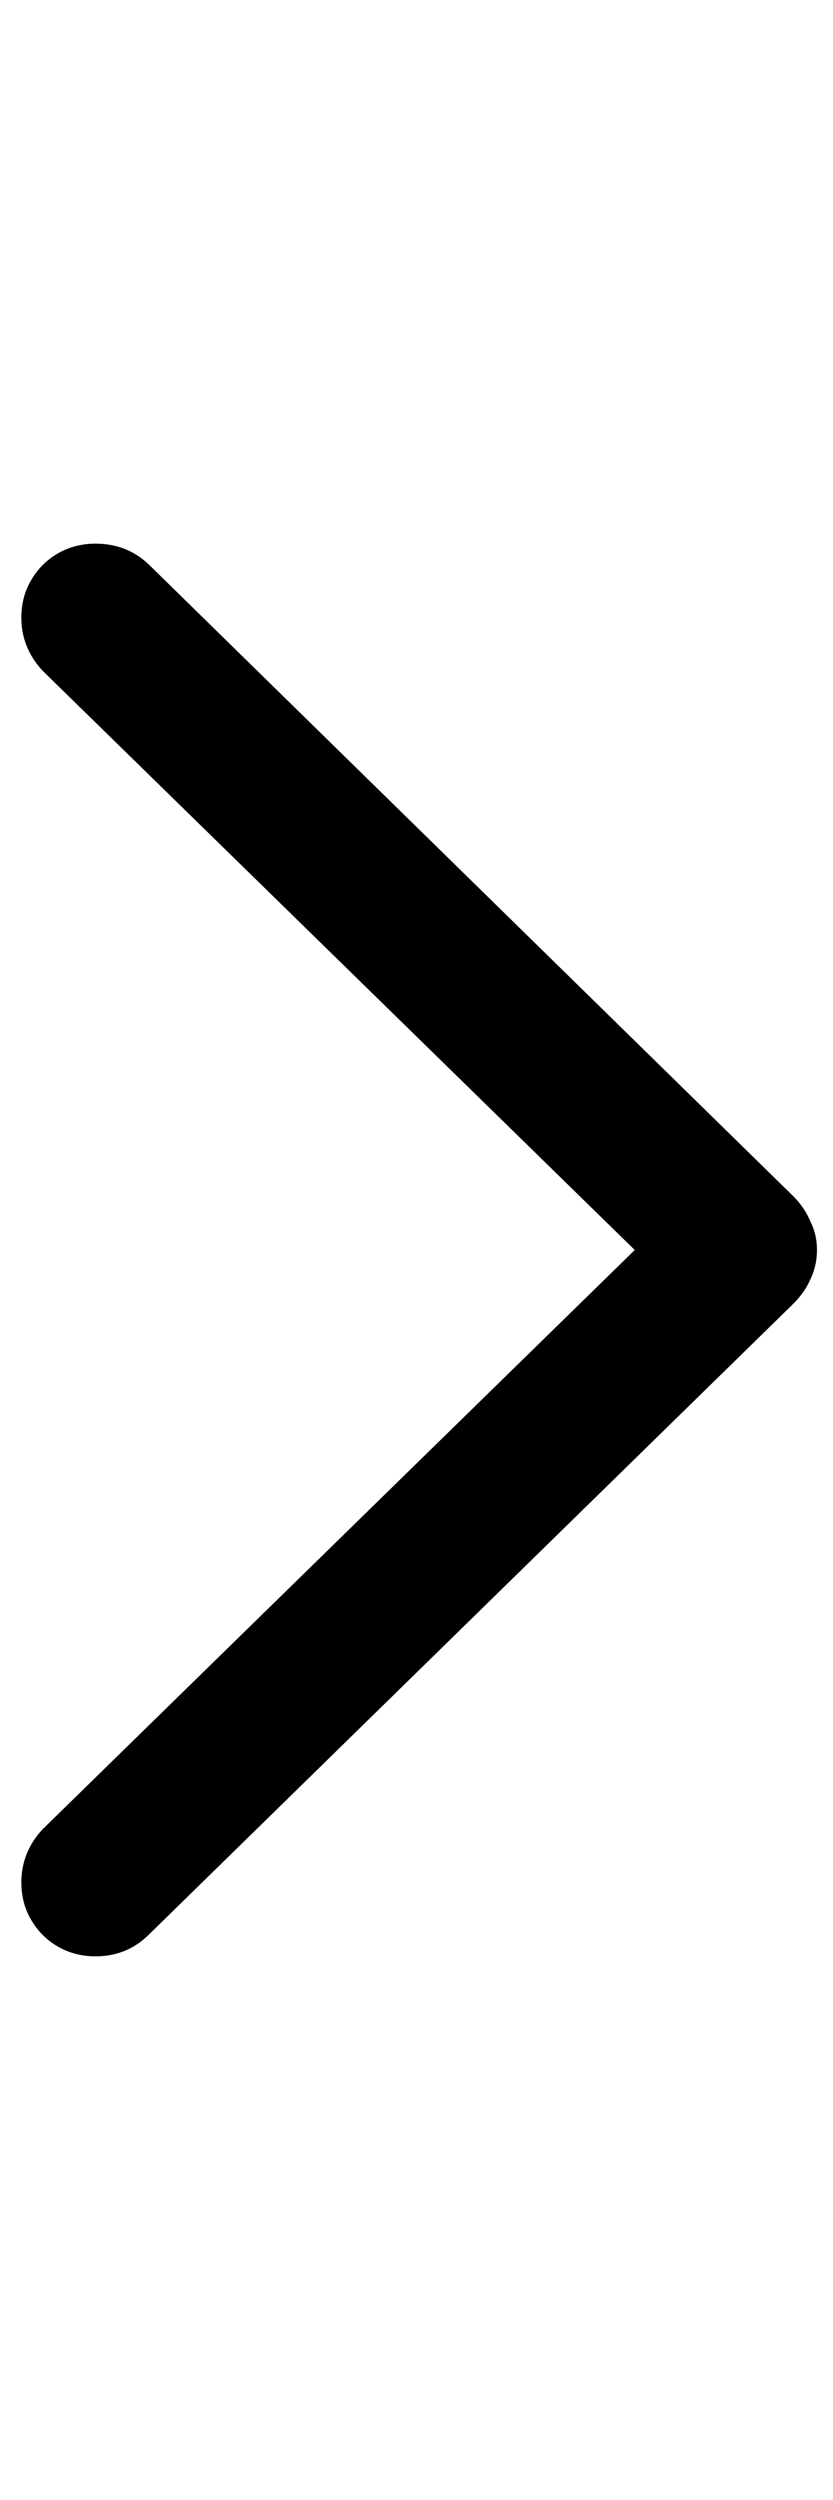 <svg
	color="rgb(0, 0, 0)"
	viewBox="0 0 8 24"
	fill="none"
	xmlns="http://www.w3.org/2000/svg"
>
	<path
		d="M7.846 12C7.846 11.901 7.825 11.81 7.783 11.727C7.747 11.638 7.692 11.557 7.619 11.484L1.432 5.422C1.291 5.286 1.119 5.219 0.916 5.219C0.786 5.219 0.666 5.25 0.557 5.312C0.448 5.375 0.362 5.461 0.299 5.57C0.237 5.674 0.205 5.794 0.205 5.93C0.205 6.122 0.273 6.292 0.408 6.438L6.096 12L0.408 17.562C0.273 17.708 0.205 17.878 0.205 18.07C0.205 18.206 0.237 18.326 0.299 18.43C0.362 18.539 0.448 18.625 0.557 18.688C0.666 18.75 0.786 18.781 0.916 18.781C1.119 18.781 1.291 18.711 1.432 18.57L7.619 12.516C7.692 12.443 7.747 12.365 7.783 12.281C7.825 12.193 7.846 12.099 7.846 12Z"
		fill="currentColor"
	/>
</svg>
